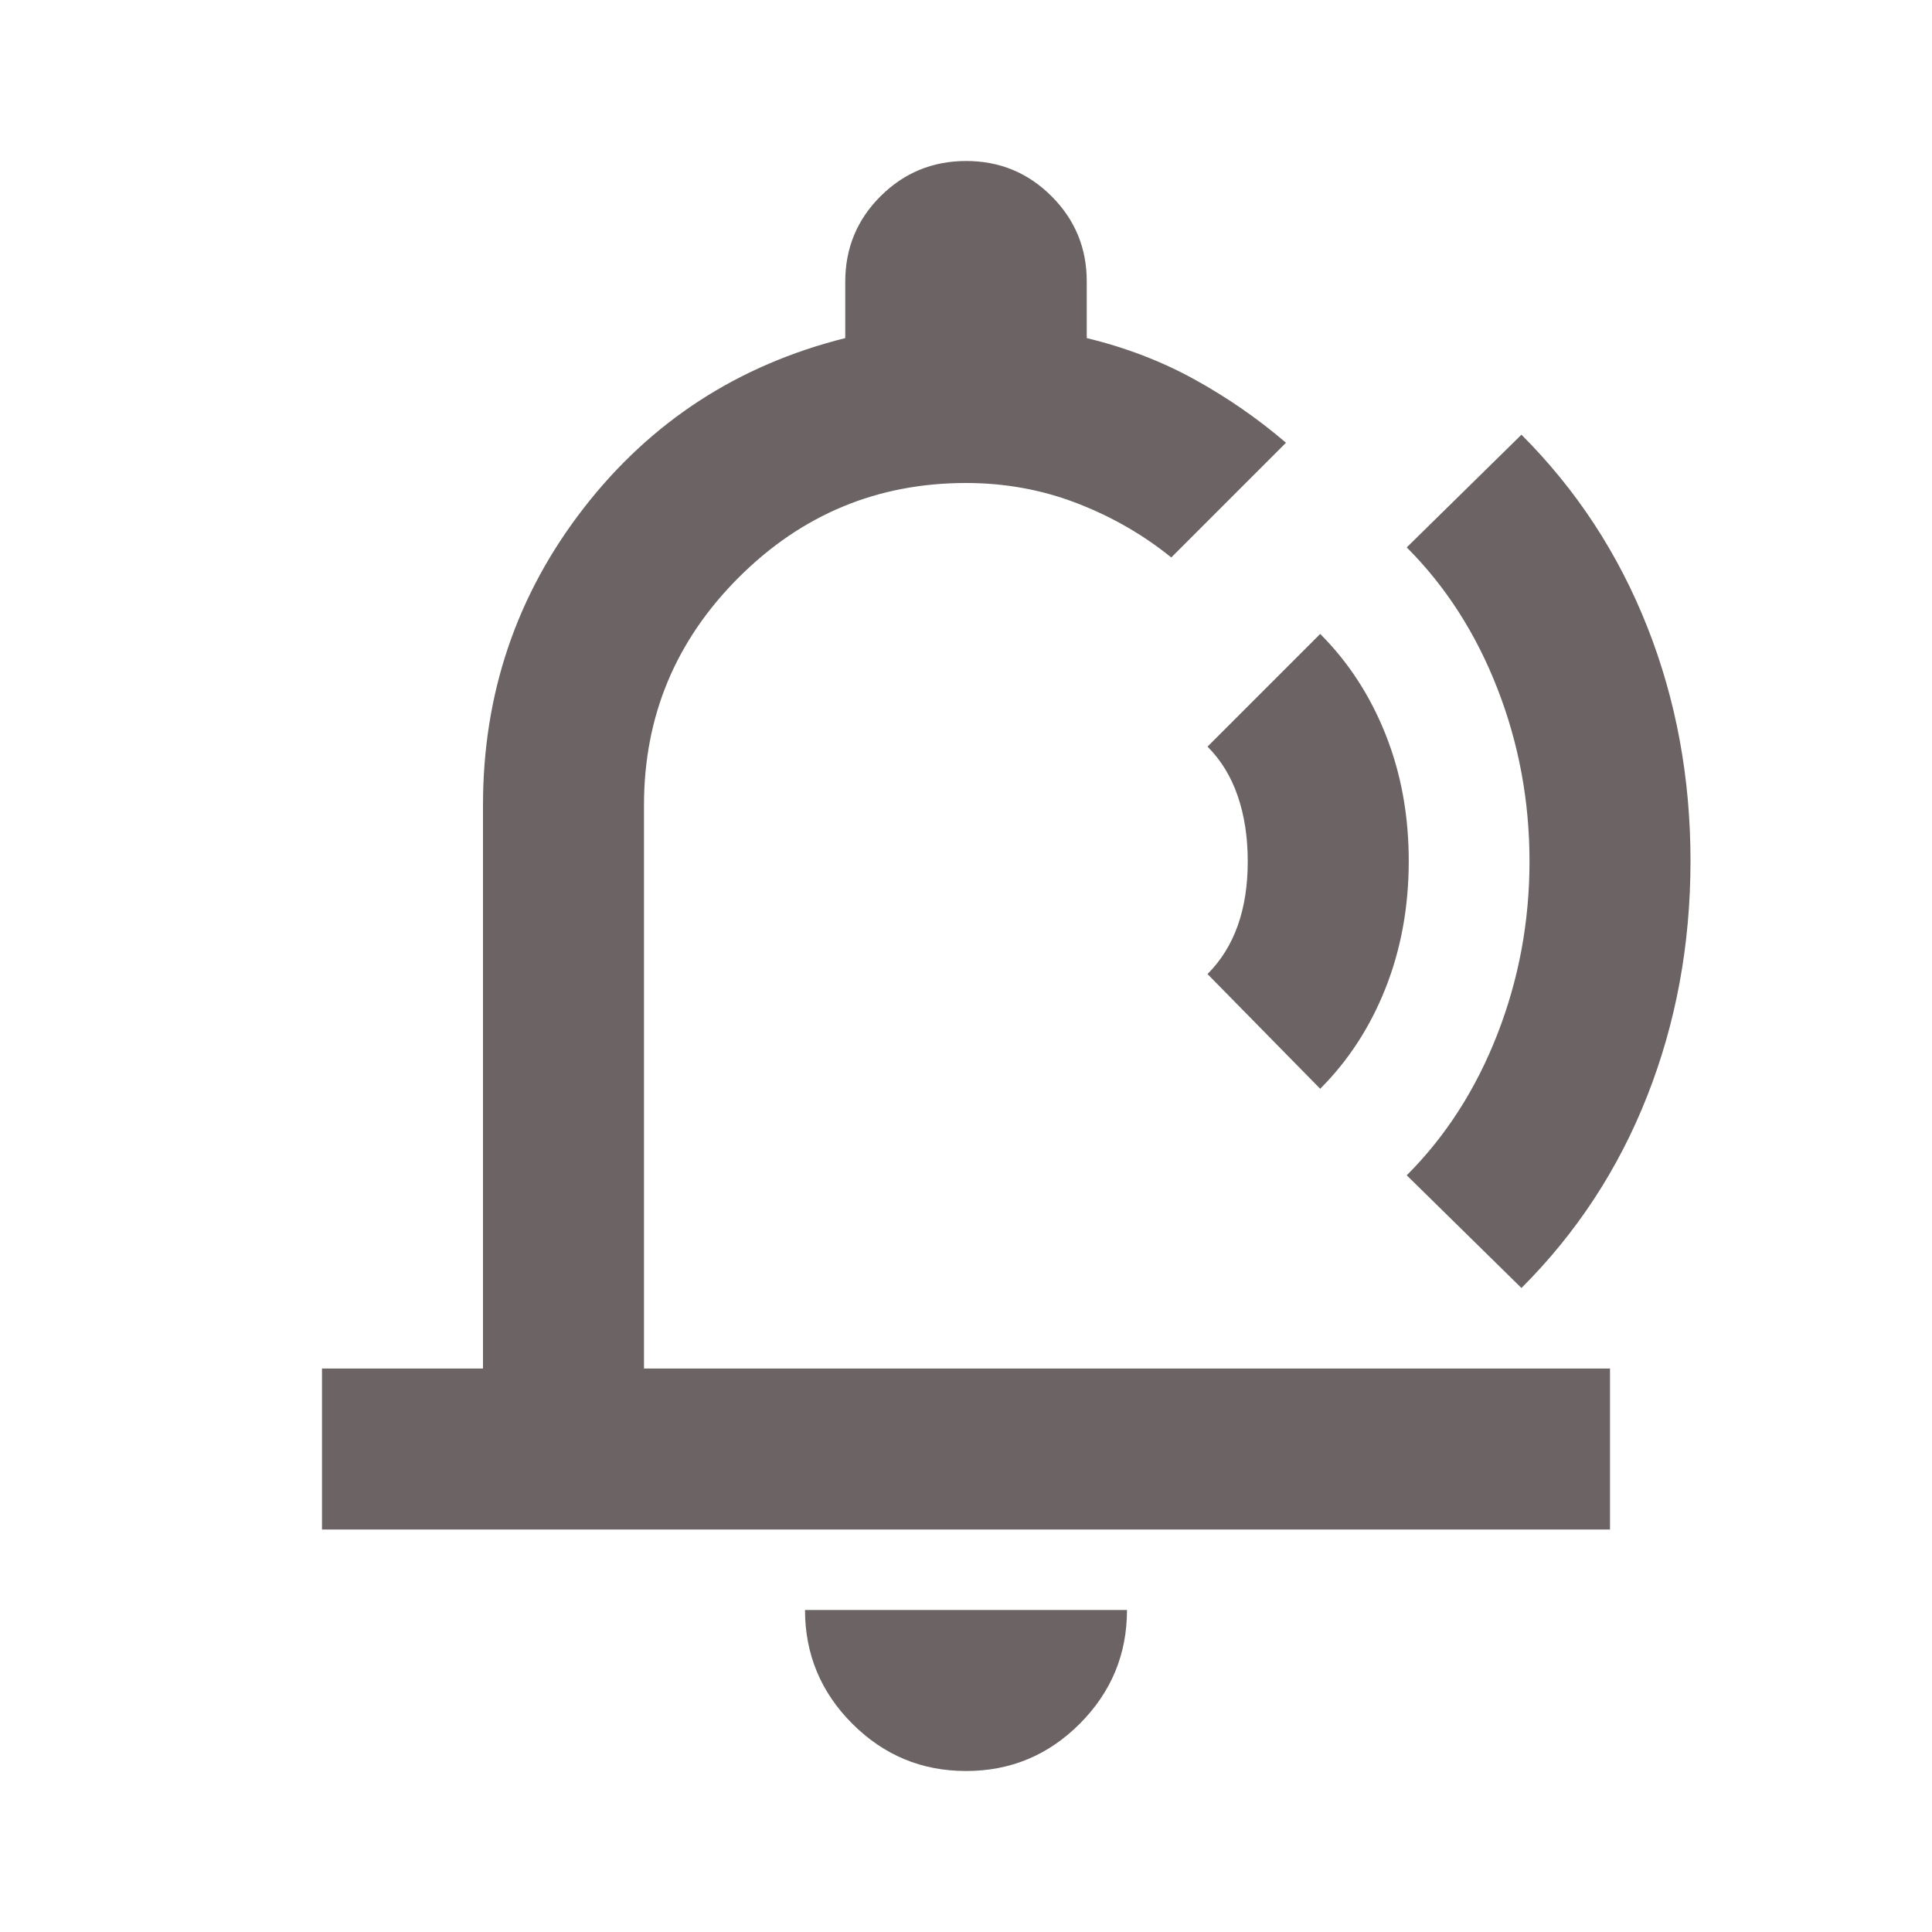 <svg xmlns="http://www.w3.org/2000/svg" width="24" height="24" viewBox="0 0 24 24"><path fill="#6c6464" d="M12 22q-.825 0-1.412-.587T10 20h4q0 .825-.587 1.413T12 22m-8-3v-2h2v-7q0-2.075 1.25-3.687T10.5 4.2v-.7q0-.625.438-1.062T12 2t1.063.438T13.5 3.5v.7q.725.175 1.338.513t1.137.787L14.55 6.925q-.525-.425-1.175-.675T12 6q-1.65 0-2.825 1.175T8 10v7h12v2zm12.4-5.475L15 12.1q.25-.25.375-.6t.125-.8t-.125-.813T15 9.275l1.4-1.4q.525.525.813 1.25T17.5 10.7t-.288 1.575t-.812 1.25m1.075 1.075q.725-.725 1.125-1.75t.4-2.15t-.4-2.15t-1.125-1.75L18.9 5.4q1.025 1.025 1.563 2.387T21 10.7t-.537 2.913T18.9 16z"/></svg>
